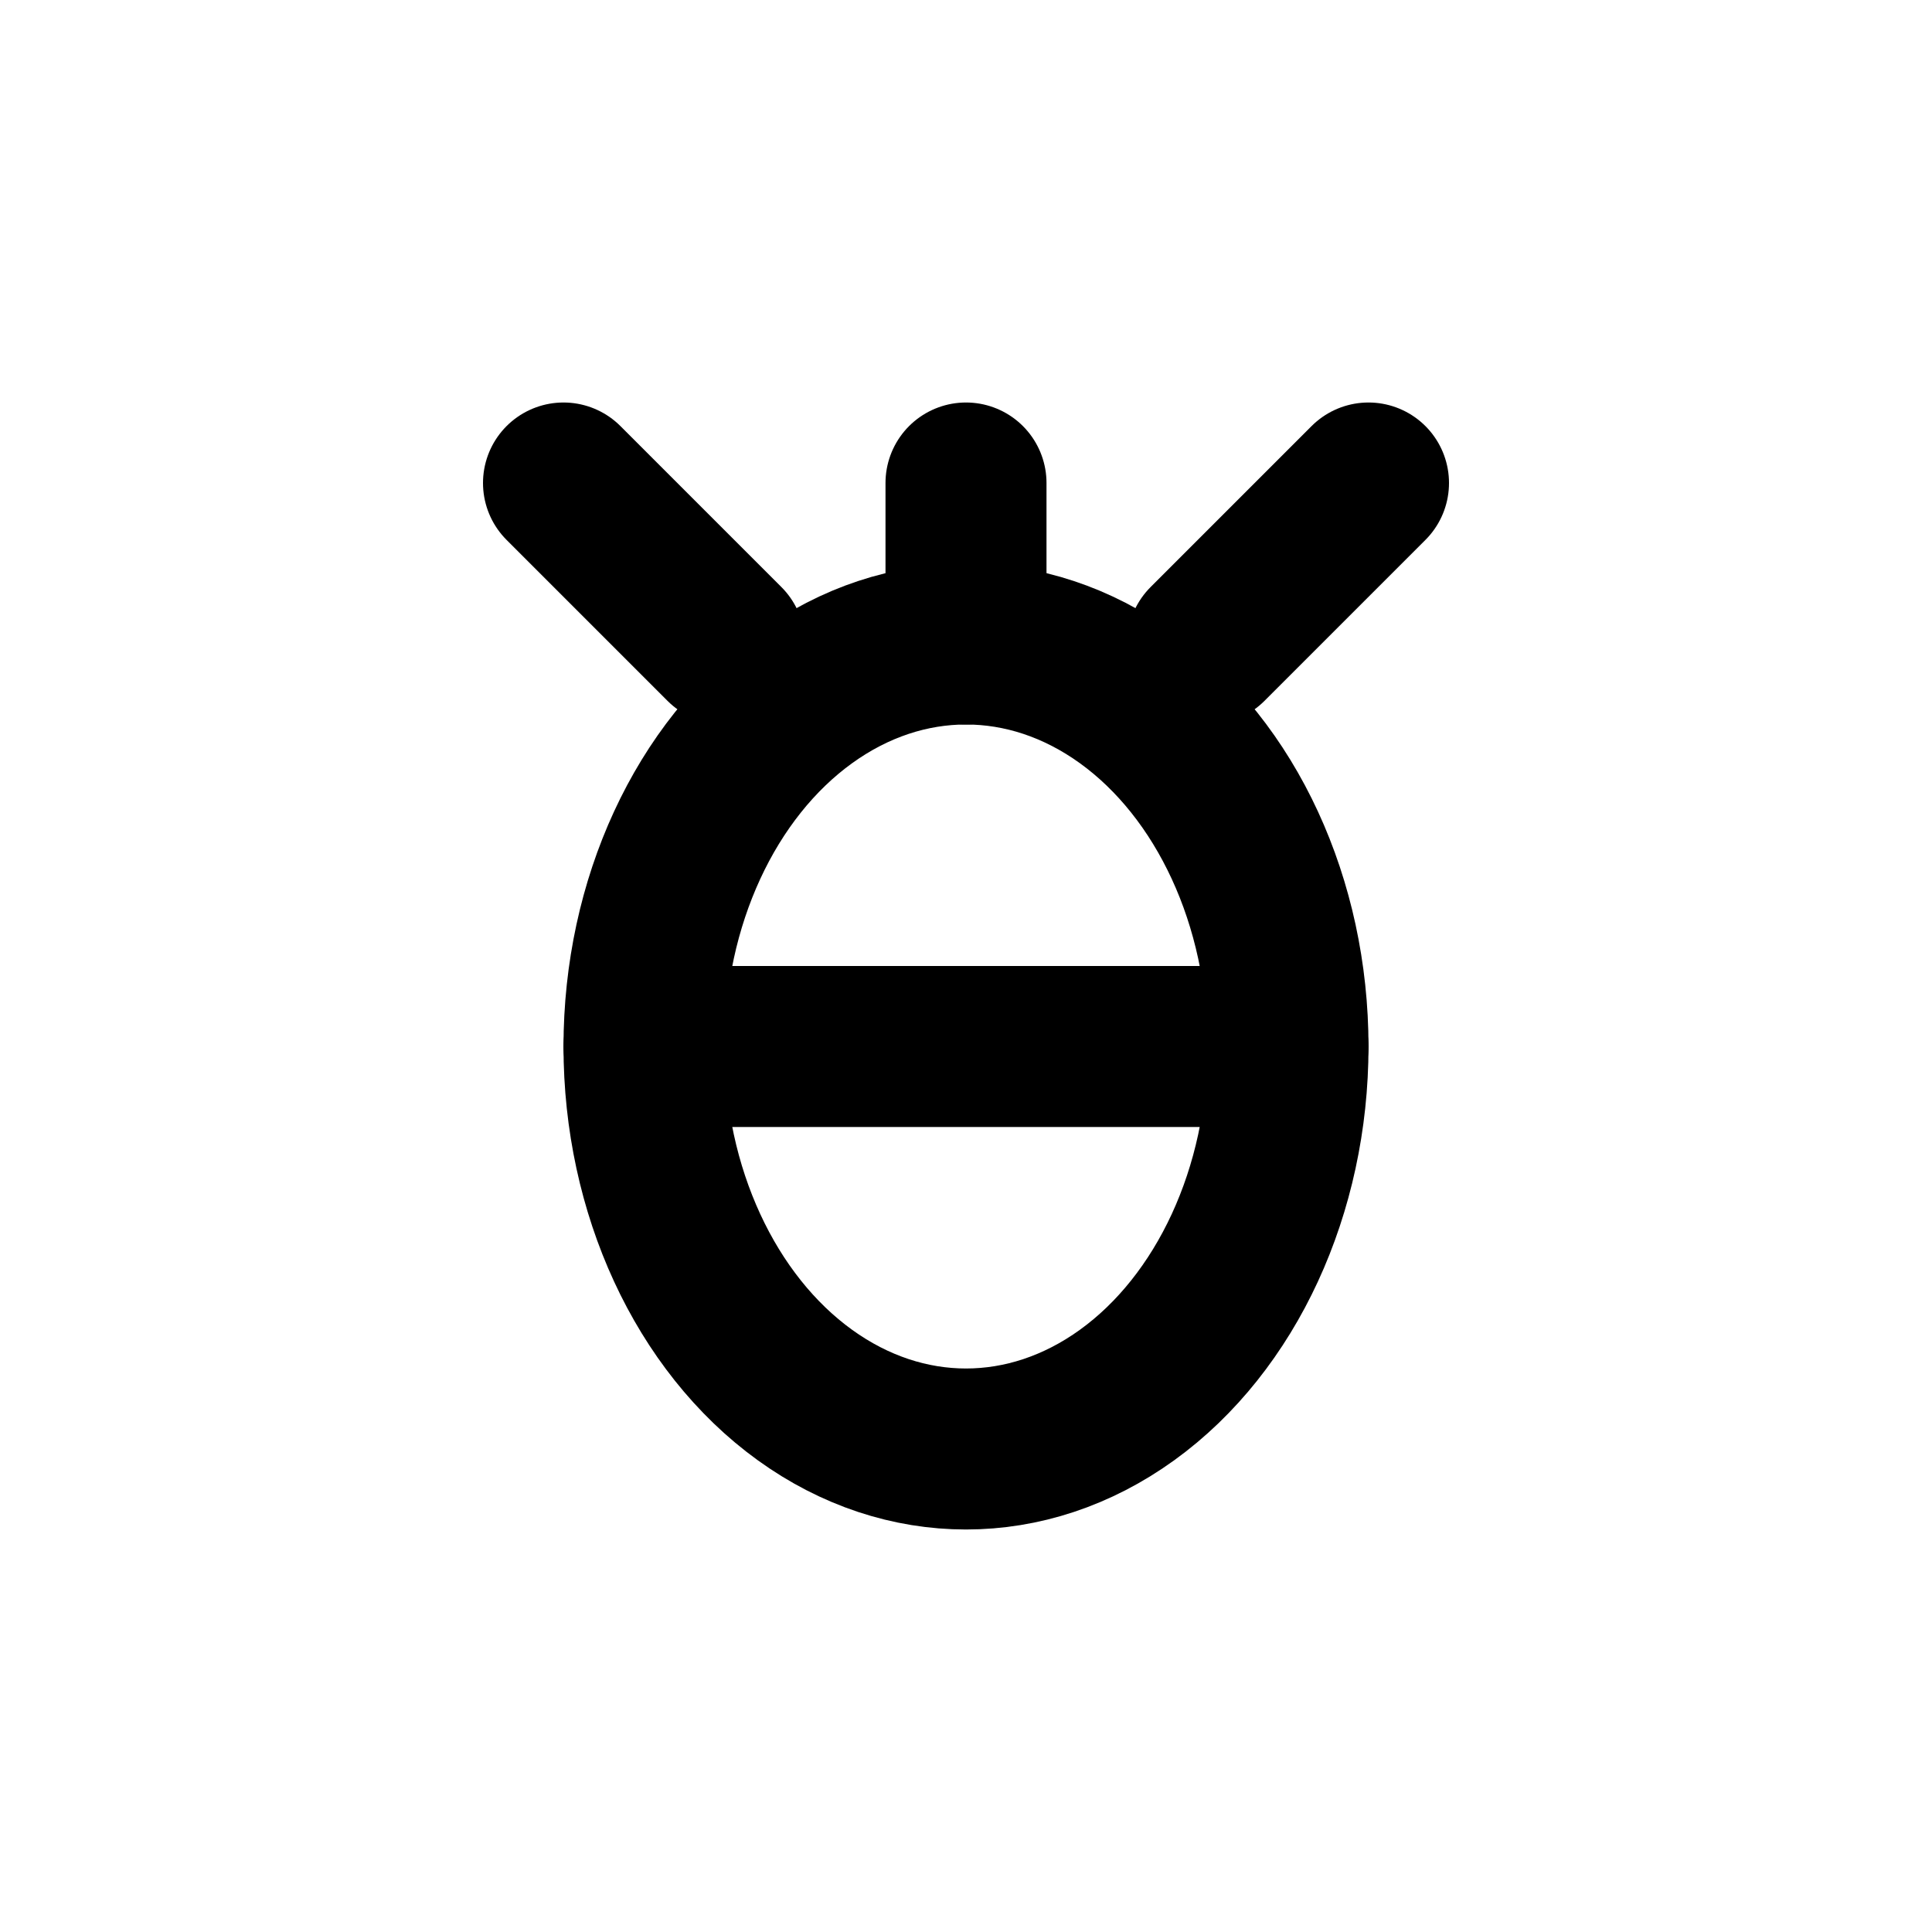 <svg xmlns="http://www.w3.org/2000/svg" viewBox="0 0 24 24" fill="none" stroke="currentColor" stroke-width="2" stroke-linecap="round" stroke-linejoin="round">
  <ellipse cx="12" cy="13" rx="4" ry="5"/>
  <path d="M8 13h8M12 8V6M9 8L7 6M15 8l2-2"/>
</svg>
